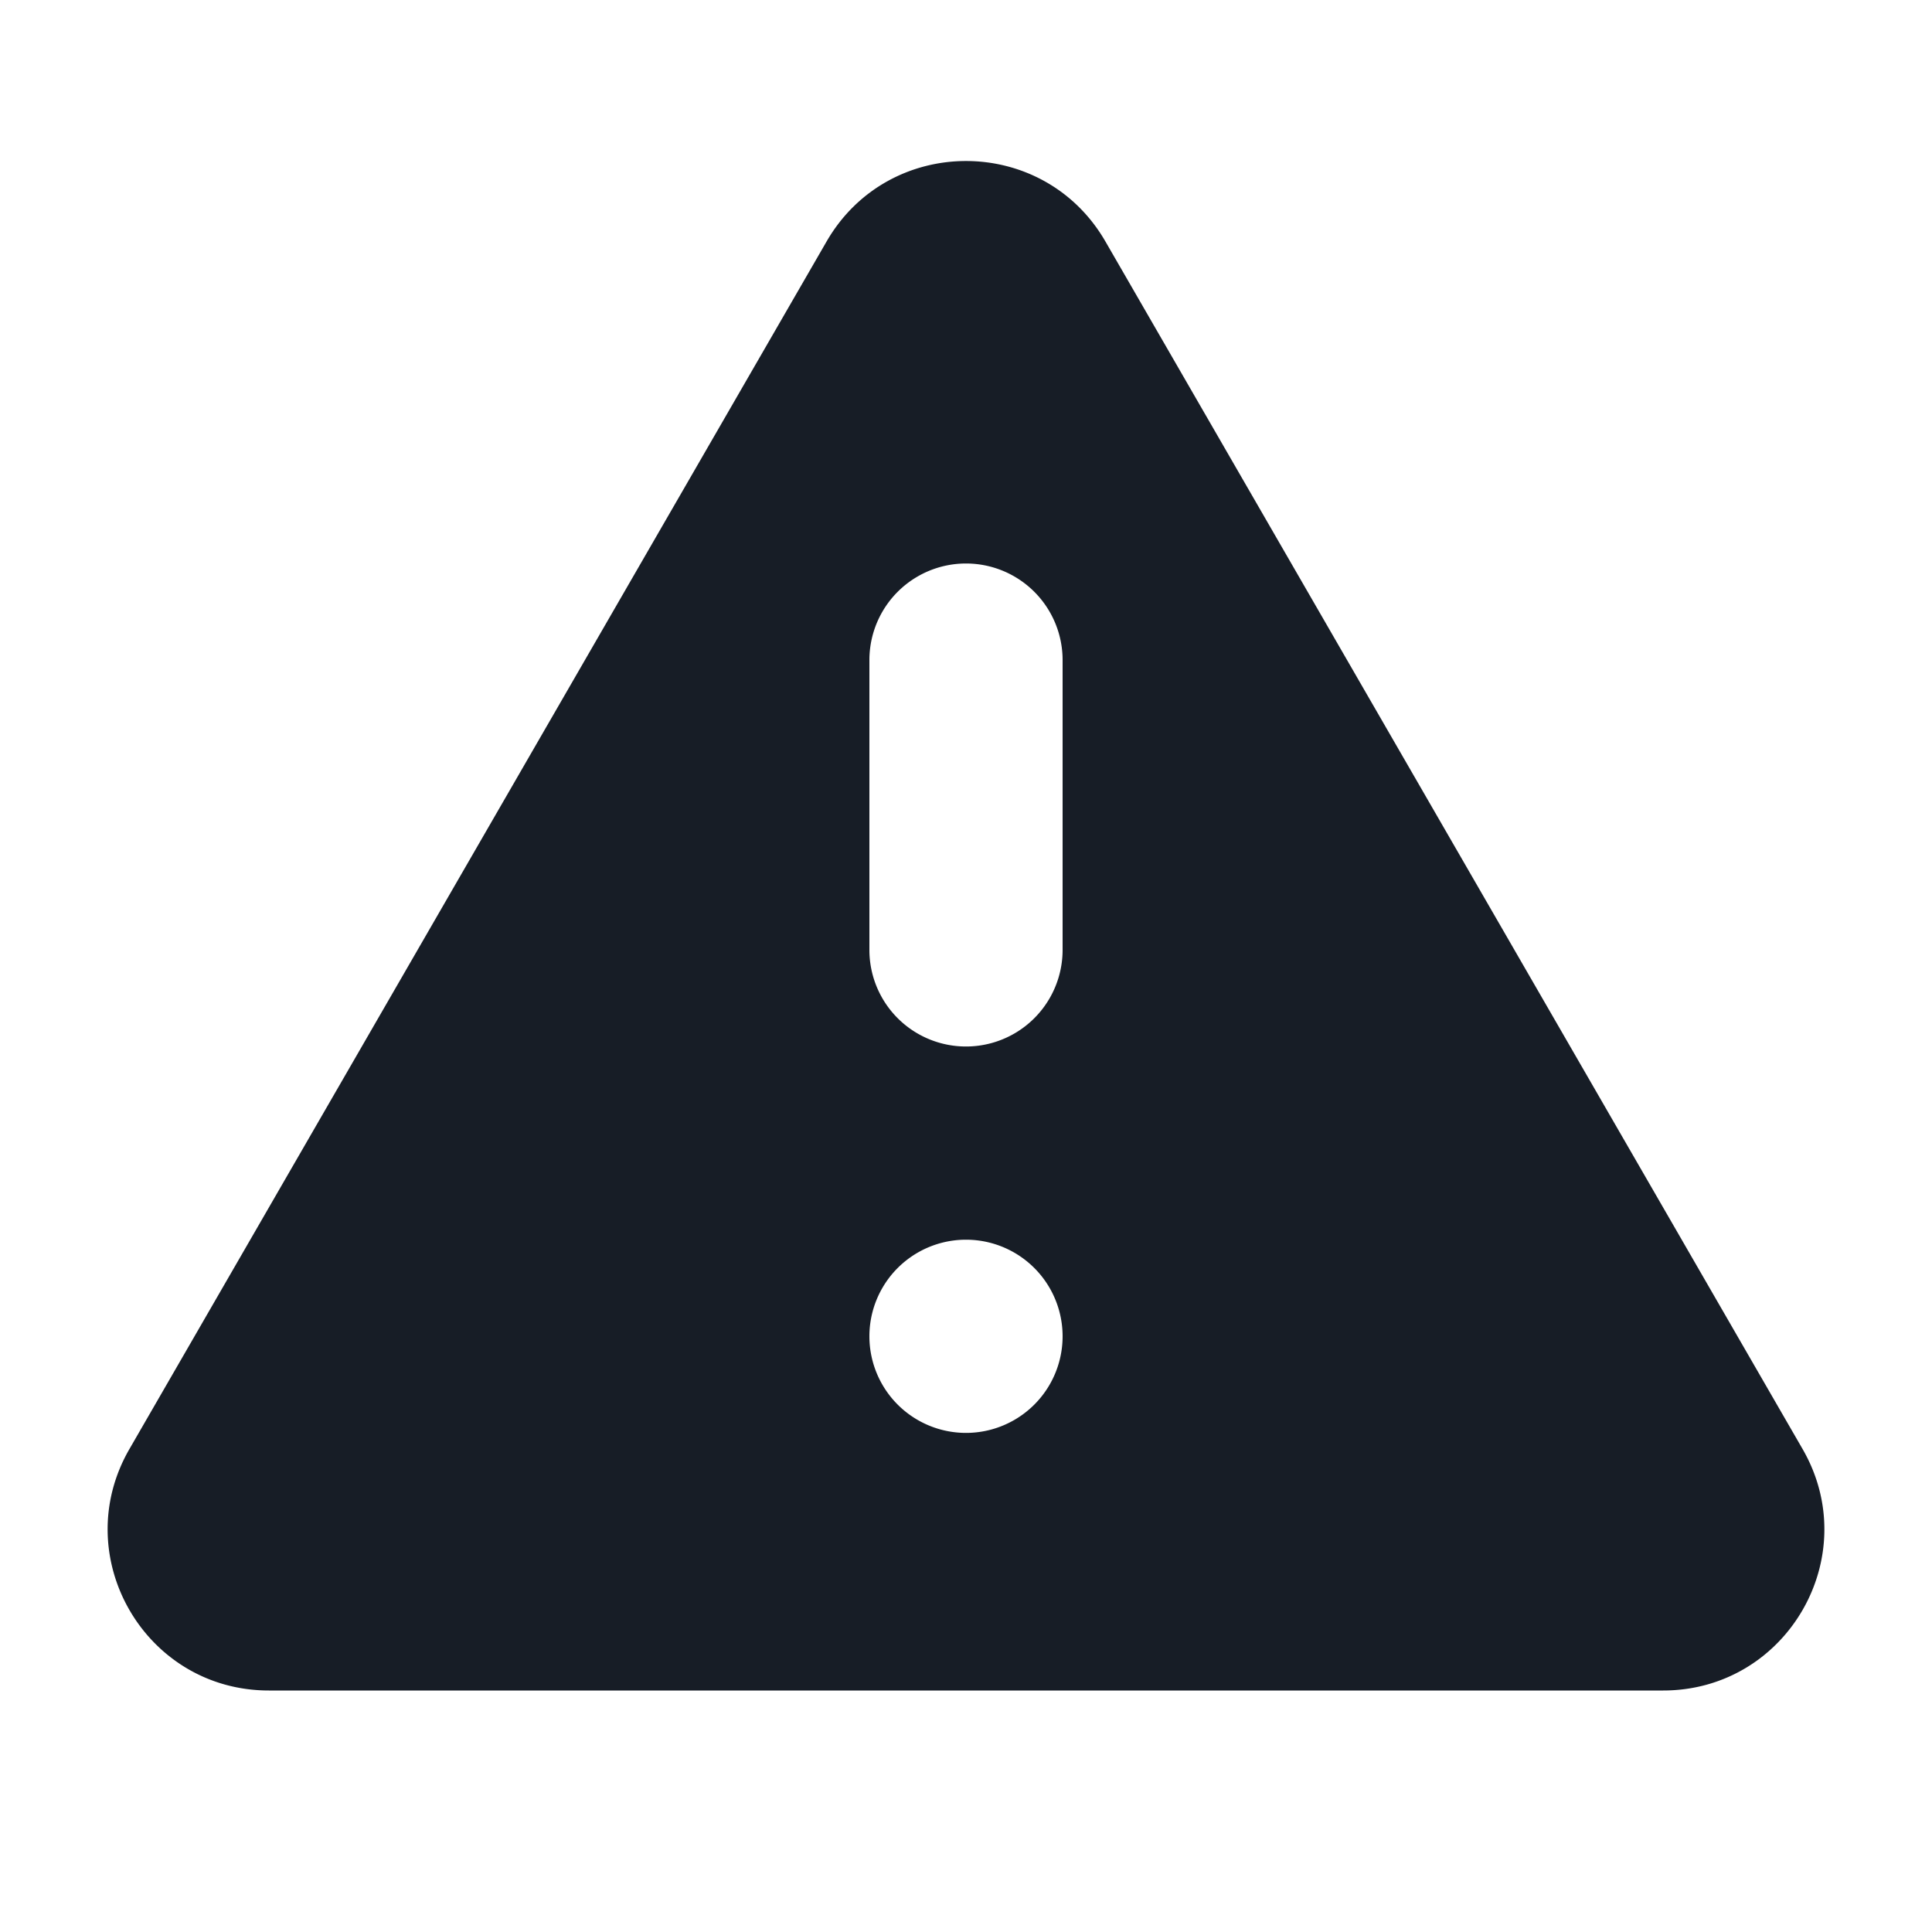 <svg xmlns="http://www.w3.org/2000/svg" width="24" height="24" fill="none" viewBox="0 0 24 24">
  <path fill="#171D26" fill-rule="evenodd" d="M13.732 3c-.77-1.333-2.694-1.333-3.464 0l-8.66 15c-.77 1.333.192 3 1.732 3h17.32c1.54 0 2.502-1.667 1.732-3l-8.66-15ZM12 17.8a1.2 1.2 0 1 0 0-2.4 1.2 1.2 0 0 0 0 2.4Zm-1.2-9.6a1.2 1.2 0 0 1 2.4 0v3.6a1.2 1.2 0 0 1-2.4 0V8.2Z" clip-rule="evenodd"/>
</svg>

